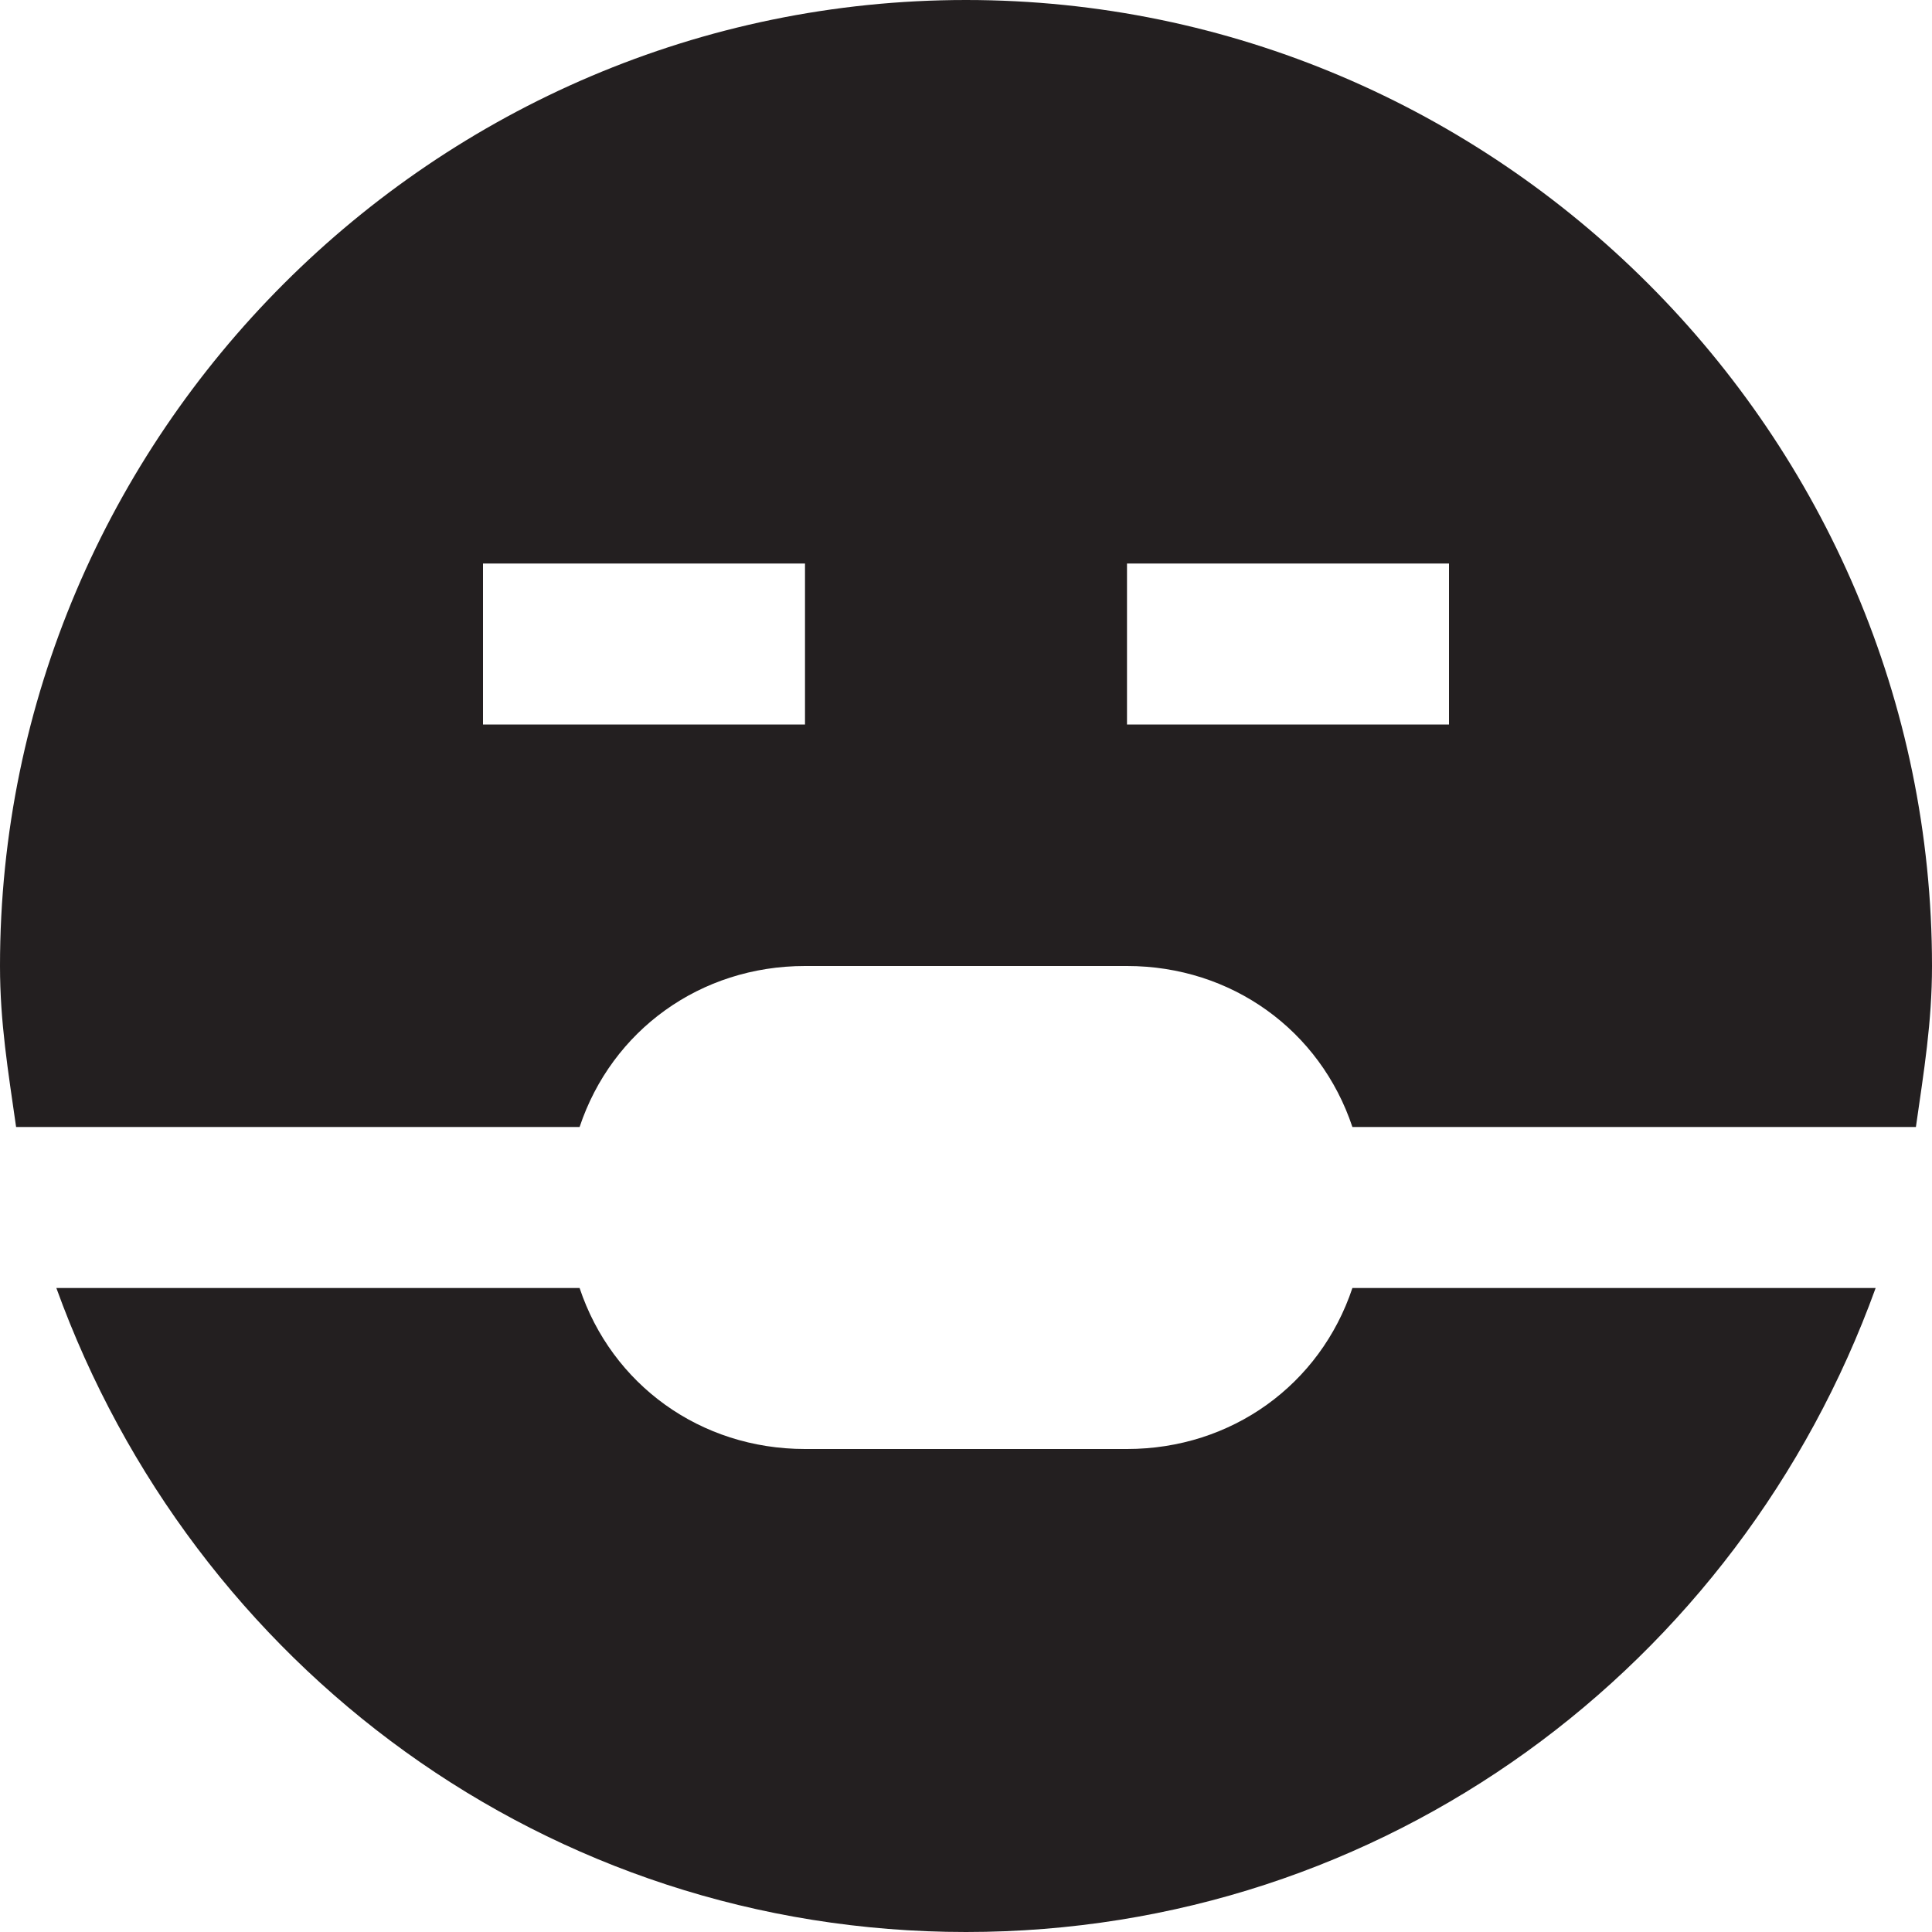 <?xml version="1.0" encoding="utf-8"?>
<!-- Generator: Adobe Illustrator 19.1.0, SVG Export Plug-In . SVG Version: 6.00 Build 0)  -->
<!DOCTYPE svg PUBLIC "-//W3C//DTD SVG 1.1//EN" "http://www.w3.org/Graphics/SVG/1.1/DTD/svg11.dtd">
<svg version="1.1" id="Layer_1" xmlns="http://www.w3.org/2000/svg" xmlns:xlink="http://www.w3.org/1999/xlink" x="0px" y="0px"
	 width="24px" height="24px" viewBox="0 0 24 24" enable-background="new 0 0 24 24" xml:space="preserve">
<path fill="#231F20" d="M7.2,14c0.4-1.2,1.5-2,2.8-2h4c1.3,0,2.4,0.8,2.8,2h7c0.1-0.7,0.2-1.3,0.2-2c0-6.6-5.4-12-12-12
	C5.4,0,0,5.4,0,12c0,0.7,0.1,1.3,0.2,2H7.2z M14,7h4v2h-4V7z M6,7h4v2H6V7z"/>
<path fill="#231F20" d="M16.8,16c-0.4,1.2-1.5,2-2.8,2h-4c-1.3,0-2.4-0.8-2.8-2H0.7c1.7,4.7,6.1,8,11.3,8c5.2,0,9.6-3.3,11.3-8H16.8
	z"/>
</svg>

